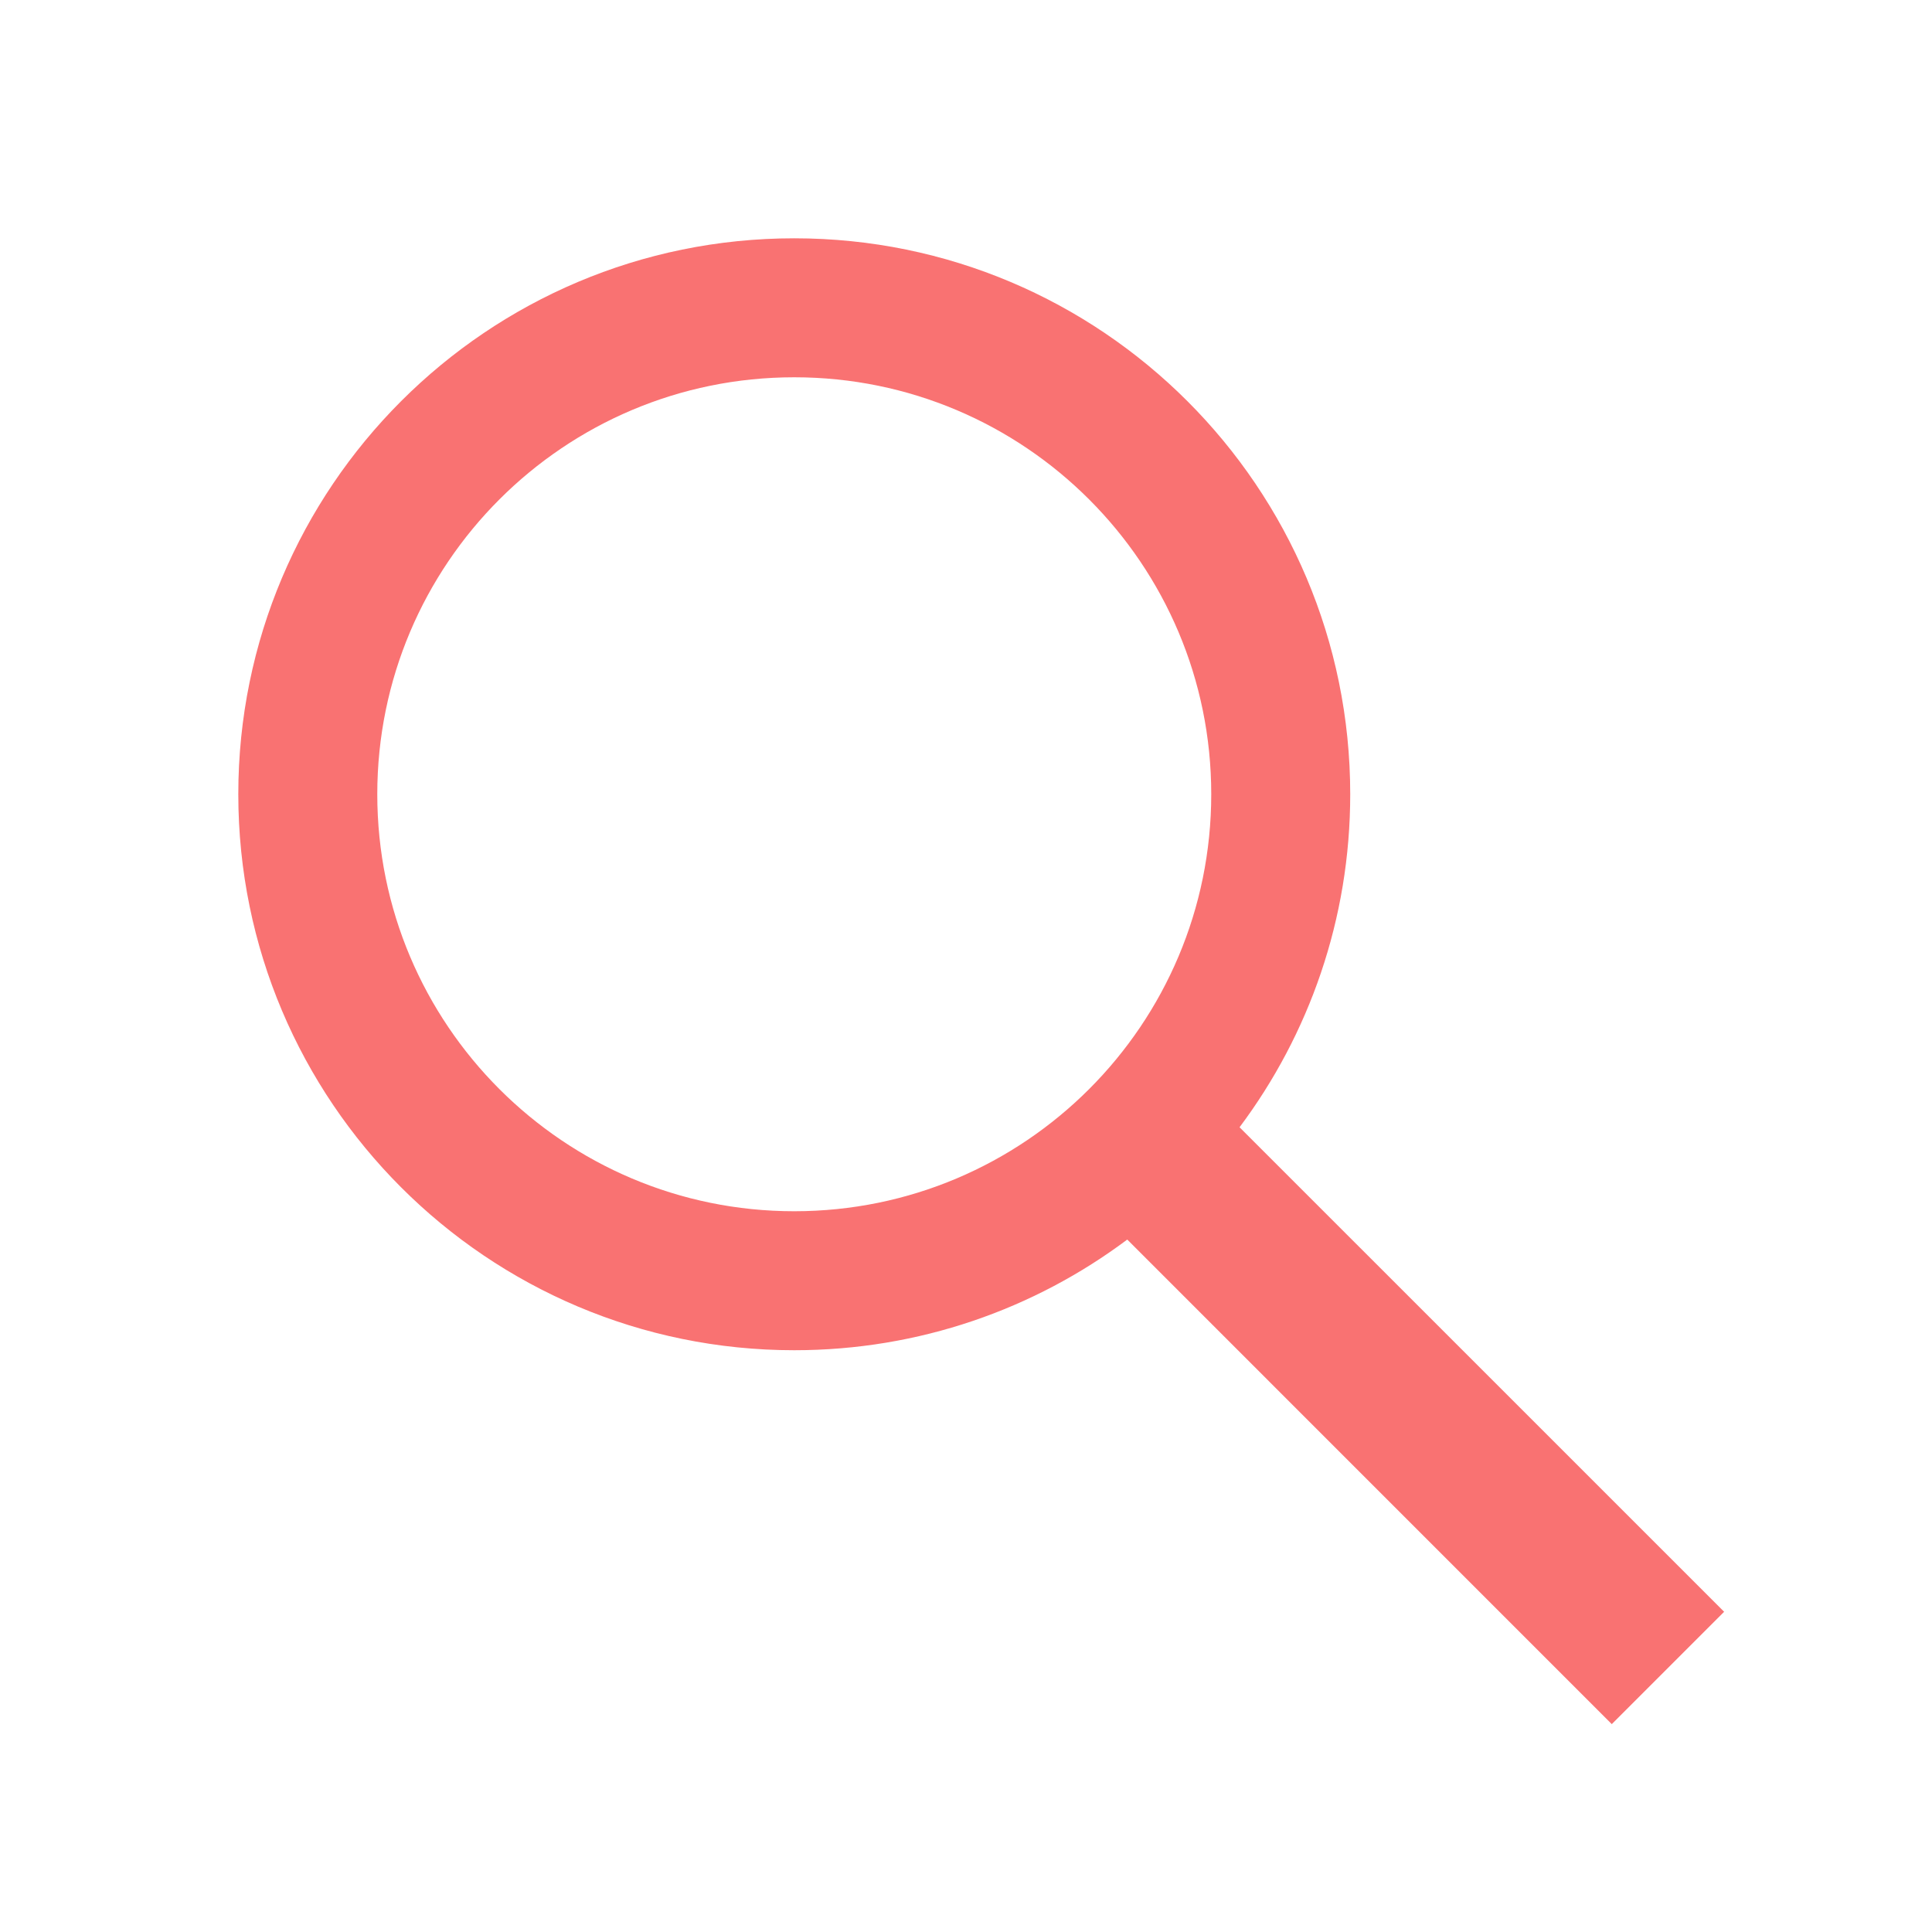 <svg width="32" height="32" viewBox="0 0 32 32" fill="none" xmlns="http://www.w3.org/2000/svg">
<path fill-rule="evenodd" clip-rule="evenodd" d="M20.062 13.155C20.062 16.97 16.97 20.062 13.155 20.062C9.341 20.062 6.249 16.97 6.249 13.155C6.249 9.341 9.341 6.249 13.155 6.249C16.97 6.249 20.062 9.341 20.062 13.155ZM18.671 20.531C17.133 21.682 15.224 22.364 13.155 22.364C8.07 22.364 3.947 18.241 3.947 13.155C3.947 8.07 8.07 3.947 13.155 3.947C18.241 3.947 22.364 8.07 22.364 13.155C22.364 15.224 21.682 17.133 20.531 18.671L28.557 26.696L26.696 28.557L18.671 20.531Z" fill="#F97272"/>
</svg>
